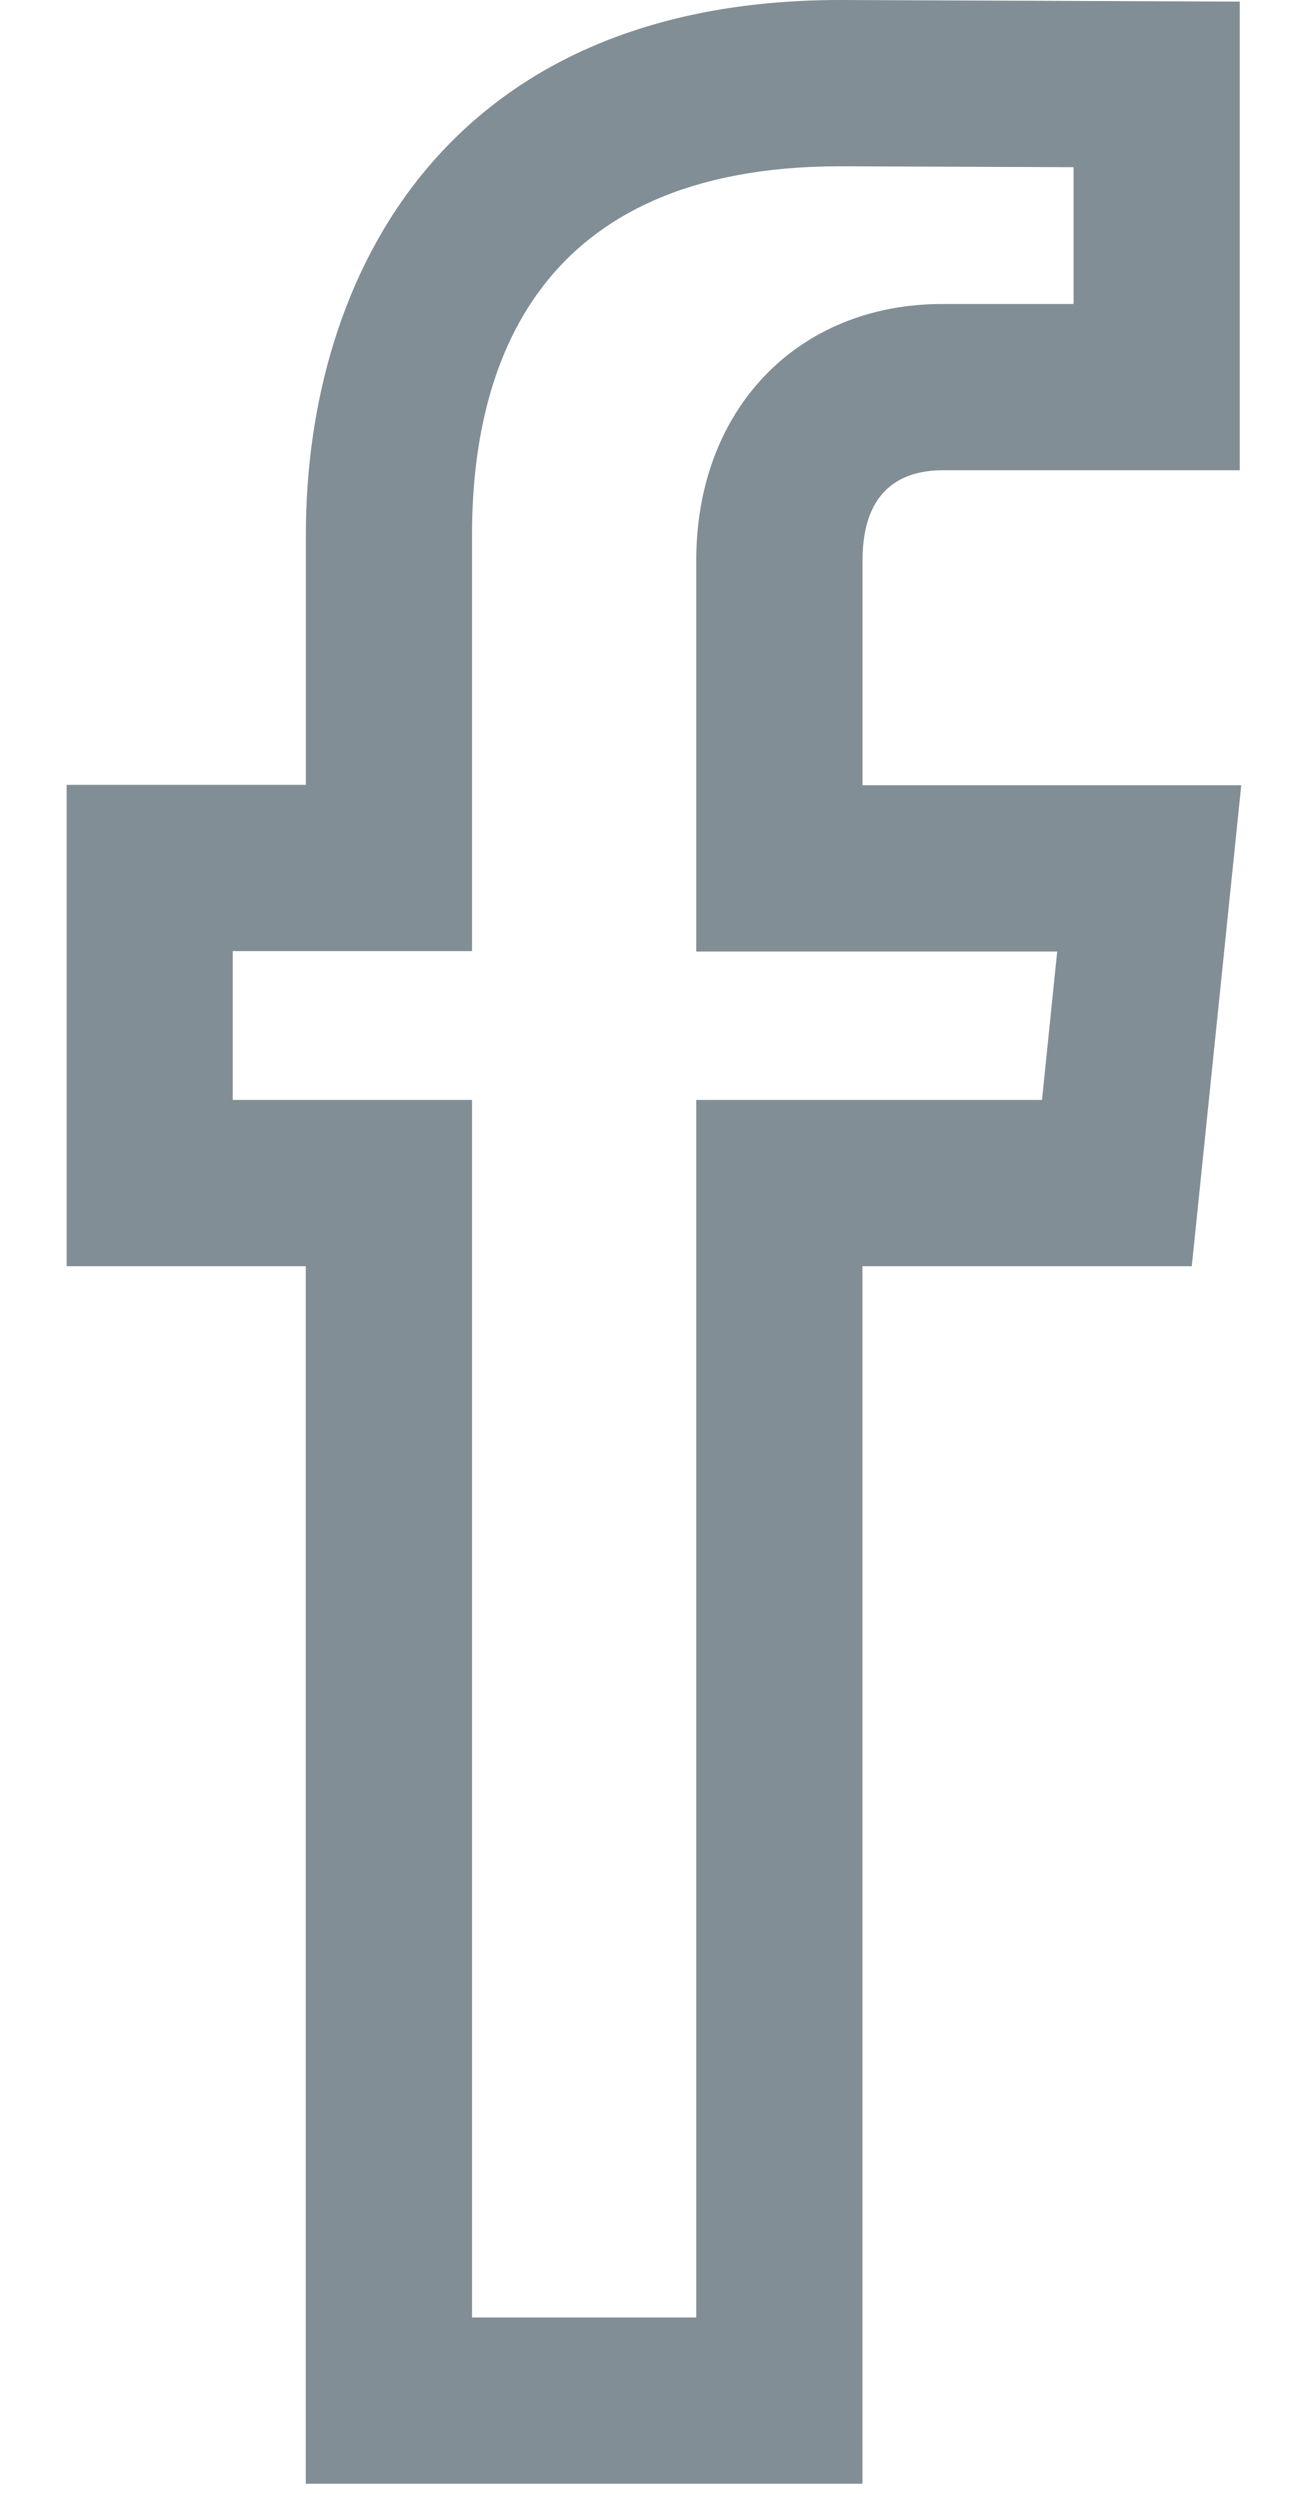 <svg xmlns="http://www.w3.org/2000/svg" width="13" height="25"><path fill="#828E95" fill-rule="evenodd" d="M6.968 11v12.176H4.724V11H2.329V9.512h2.395V5.347c0-1.68.639-3.684 3.684-3.684l2.336.009V3.04H9.432c-1.45 0-2.464 1.053-2.464 2.563v3.913h3.612L10.428 11h-3.46zm1.664-3.147v-2.25c0-.744.435-.9.8-.9h2.975V.016L8.409 0C4.467 0 3.061 2.761 3.061 5.347v2.502H.667v4.814H3.06v12.176h5.571V12.663h3.296l.495-4.81h-3.79z"/></svg>